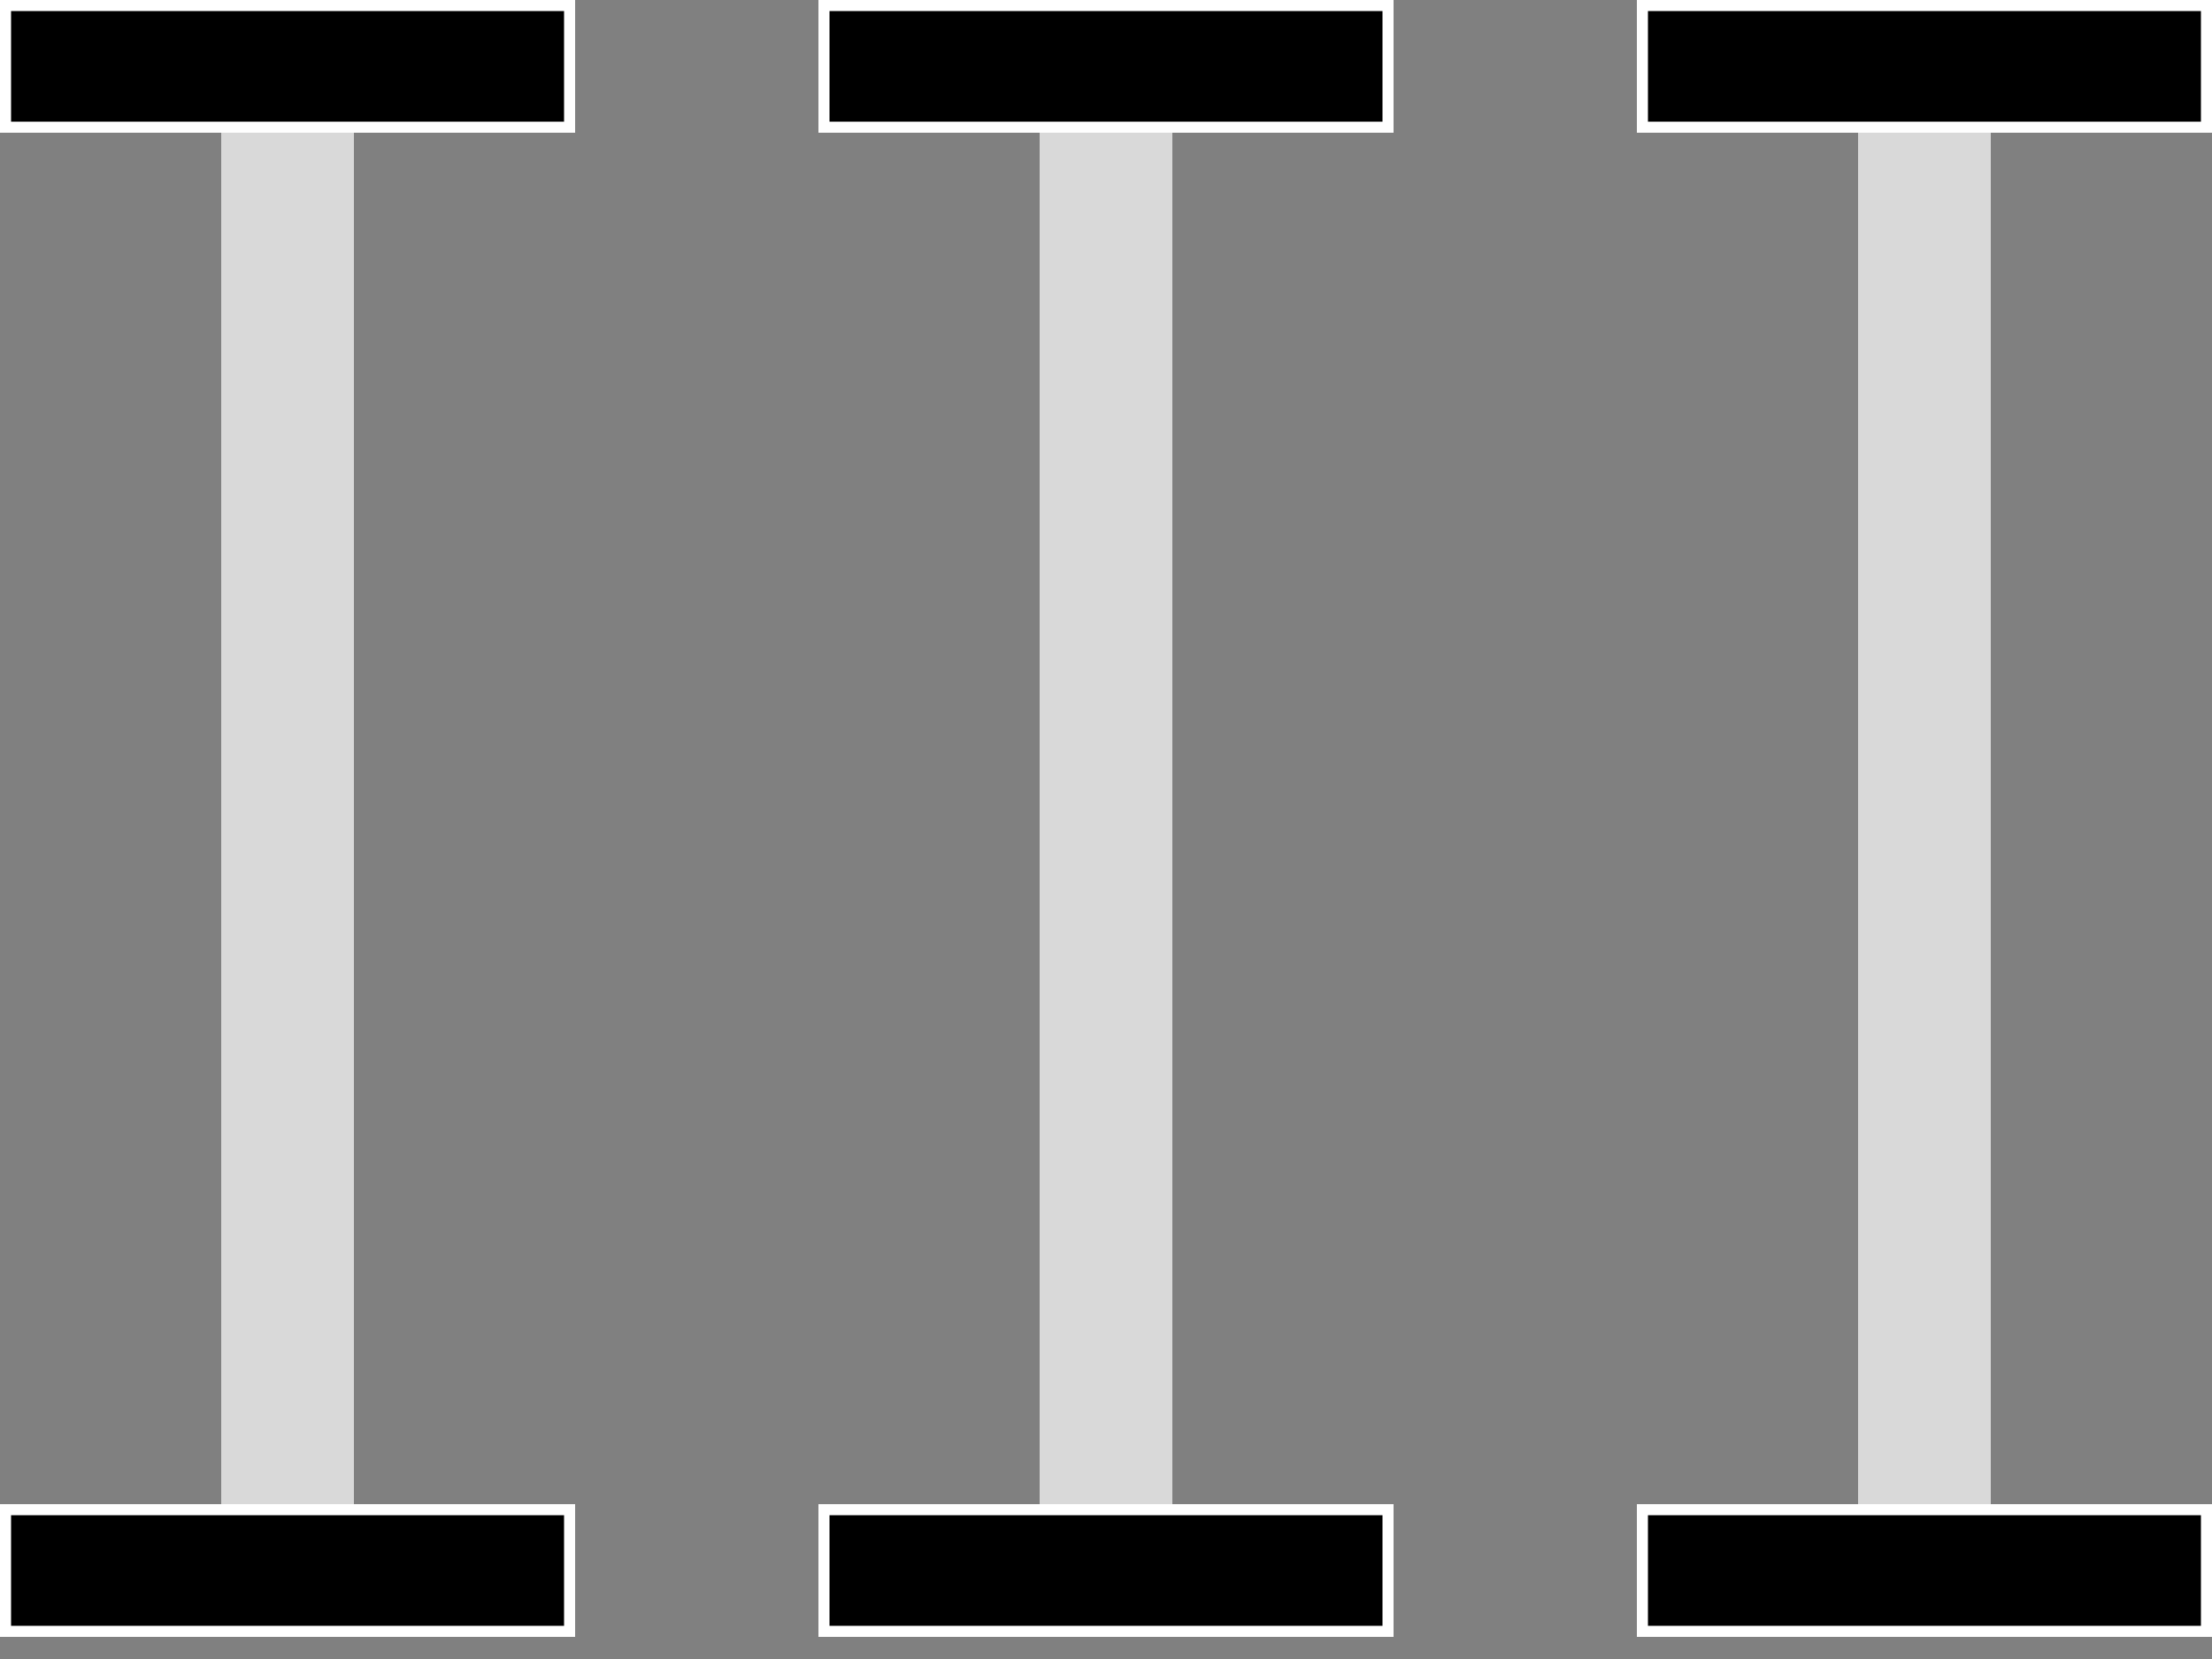 <svg width="100" height="75" viewBox="0 0 100 75" fill="none" xmlns="http://www.w3.org/2000/svg">
<rect x="0" y="0" width="100" height="75" fill="#808080" stroke="none"/>
<g id="Frame 43">
<rect id="Rectangle 44" x="84" y="6" width="6" height="62" fill="#D9D9D9"/>
<rect id="Rectangle 45" x="47" y="6" width="6" height="62" fill="#D9D9D9"/>
<rect id="Rectangle 46" x="10" y="6" width="6" height="62" fill="#D9D9D9"/>
<rect id="Rectangle 50" x="0.25" y="68.25" width="25.5" height="5.5" fill="black" stroke="white" stroke-width="0.5"/>
<rect id="Rectangle 51" x="37.25" y="68.25" width="25.5" height="5.5" fill="black" stroke="white" stroke-width="0.5"/>
<rect id="Rectangle 52" x="74.25" y="68.25" width="25.5" height="5.5" fill="black" stroke="white" stroke-width="0.5"/>
<rect id="Rectangle 53" x="0.25" y="0.25" width="25.5" height="5.5" fill="black" stroke="white" stroke-width="0.5"/>
<rect id="Rectangle 54" x="37.25" y="0.25" width="25.5" height="5.5" fill="black" stroke="white" stroke-width="0.5"/>
<rect id="Rectangle 55" x="74.25" y="0.25" width="25.5" height="5.5" fill="black" stroke="white" stroke-width="0.5"/>
</g>
</svg>
